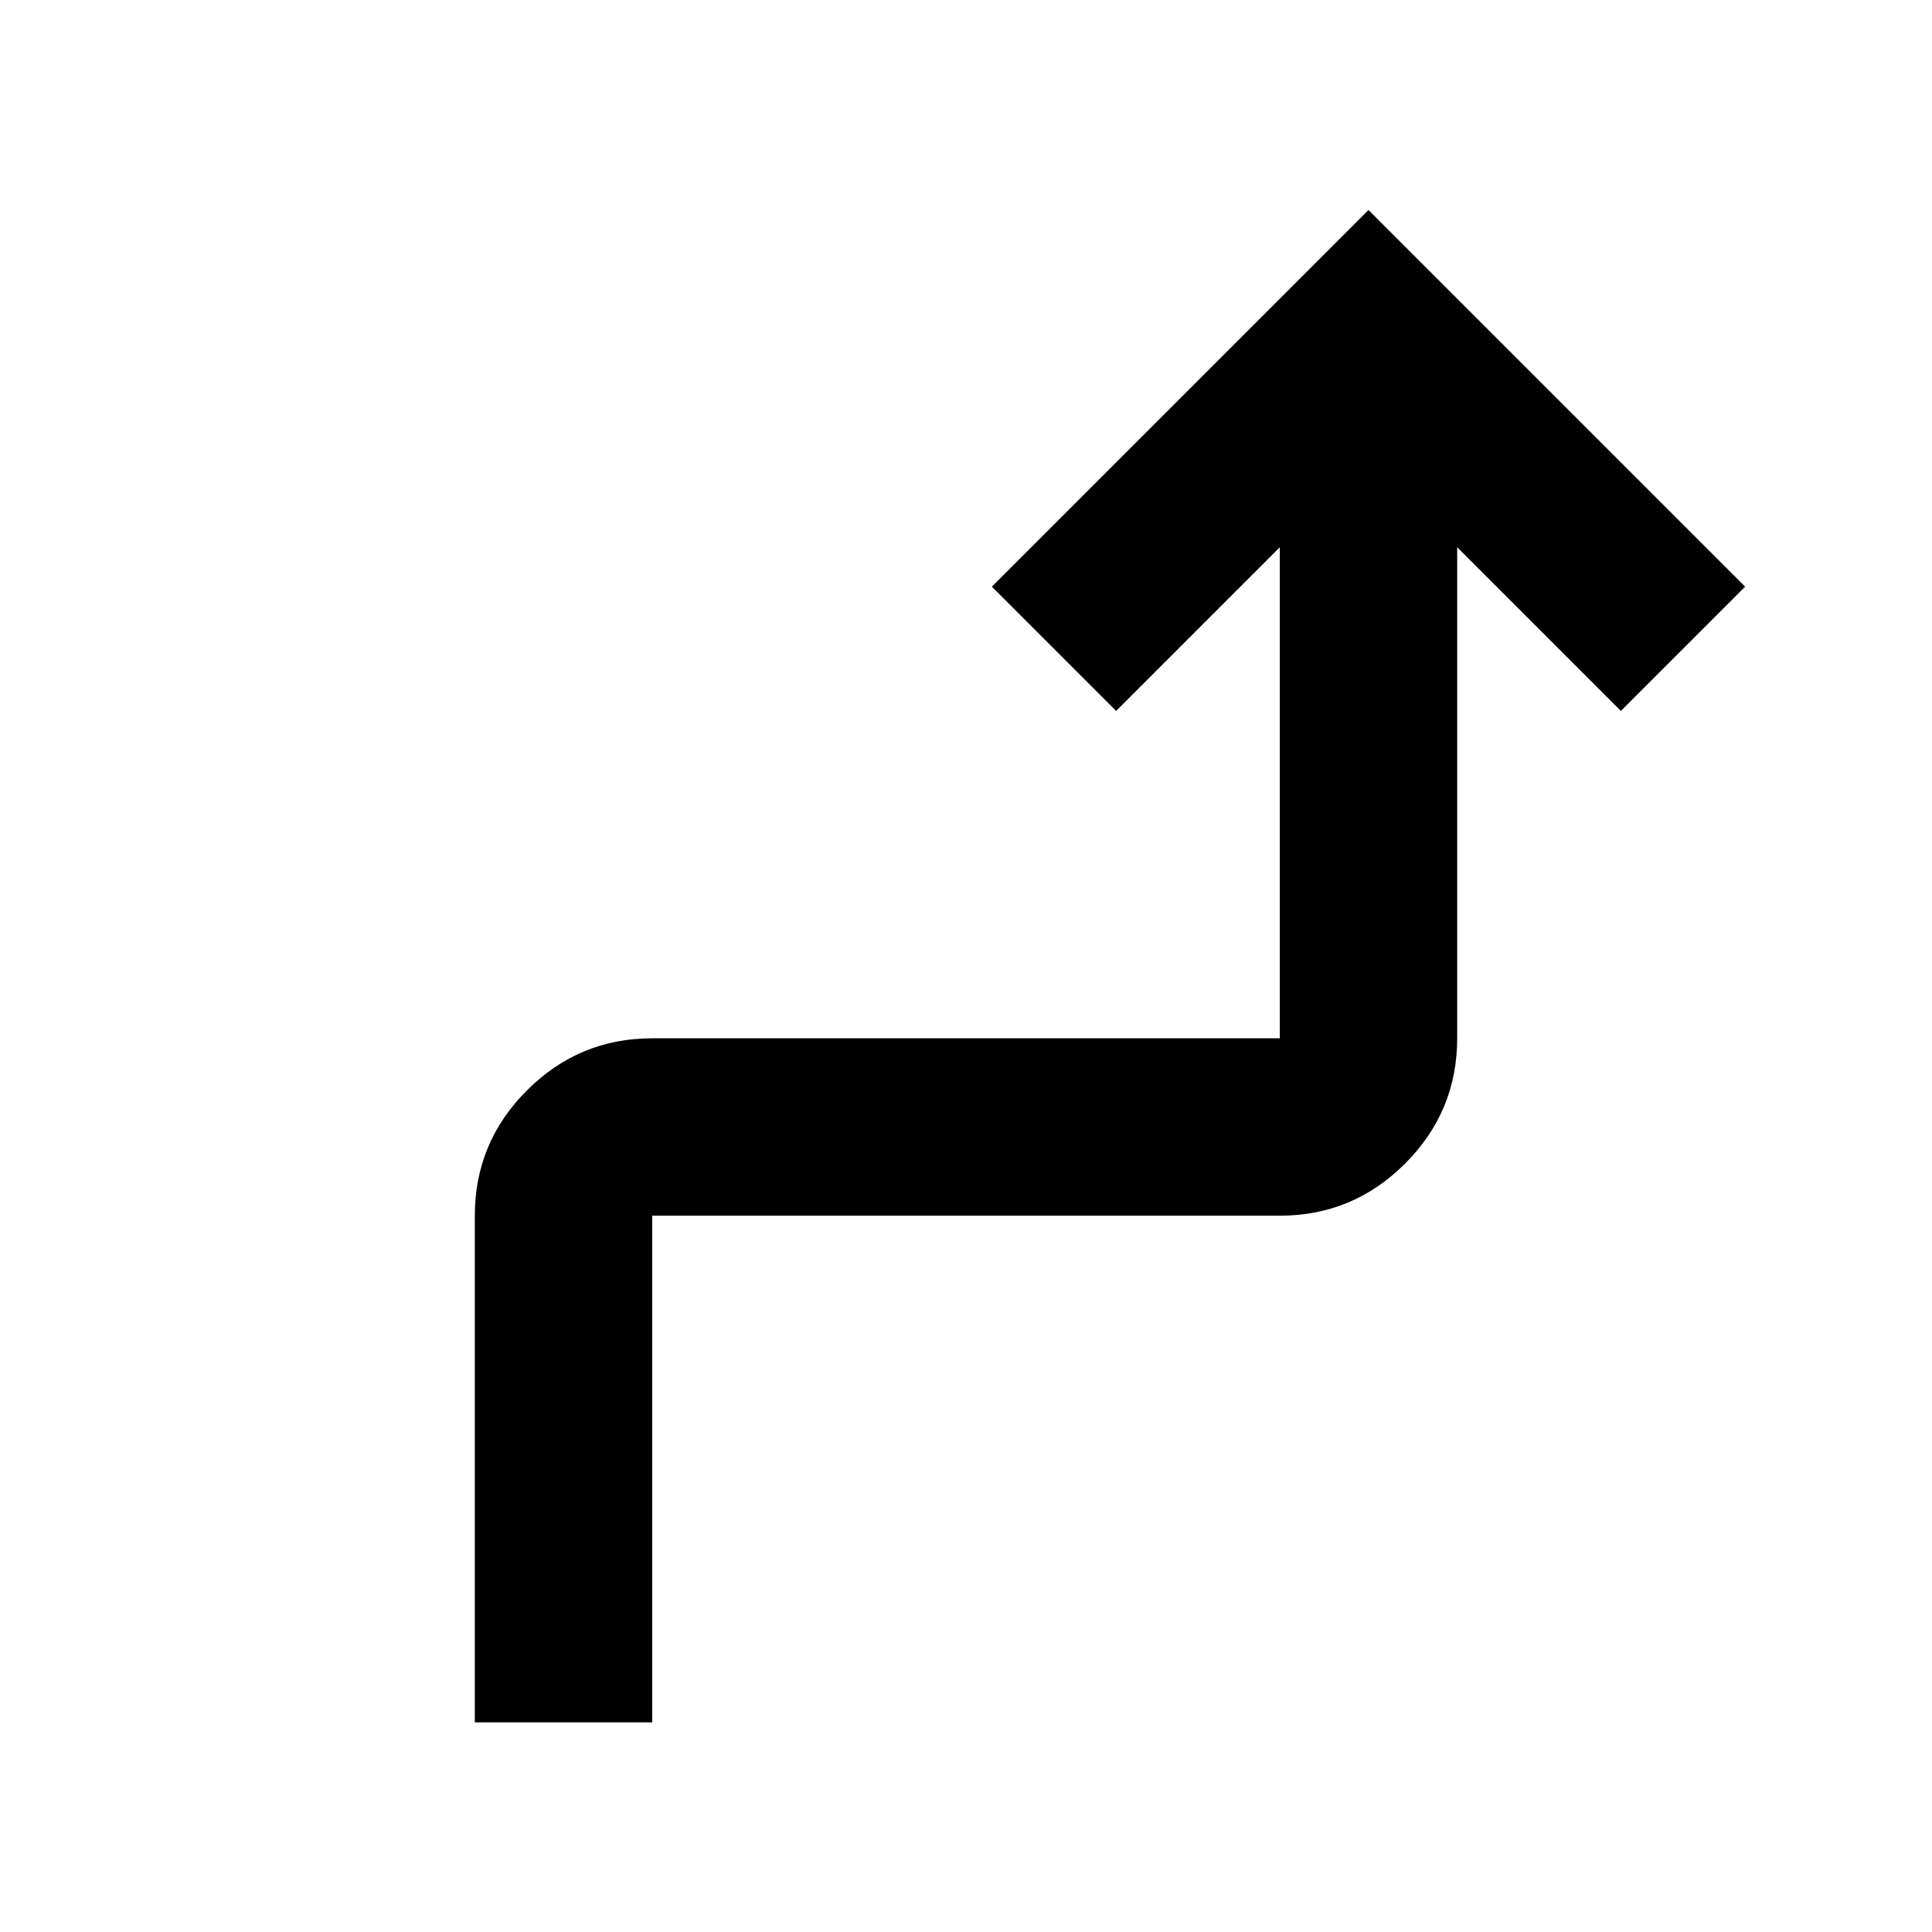 <svg xmlns="http://www.w3.org/2000/svg" height="40" viewBox="0 -960 960 960" width="40"><path d="M235.93-104.17v-251.76q0-36.36 25.89-62.25t62.25-25.89h311.86v-244.02l-81.34 81.34-61.74-61.74L680-855.64l187.15 187.15-61.74 61.74-81.34-81.34v244.02q0 36.36-25.89 62.25t-62.25 25.89H324.07v251.76h-88.14Z"/></svg>